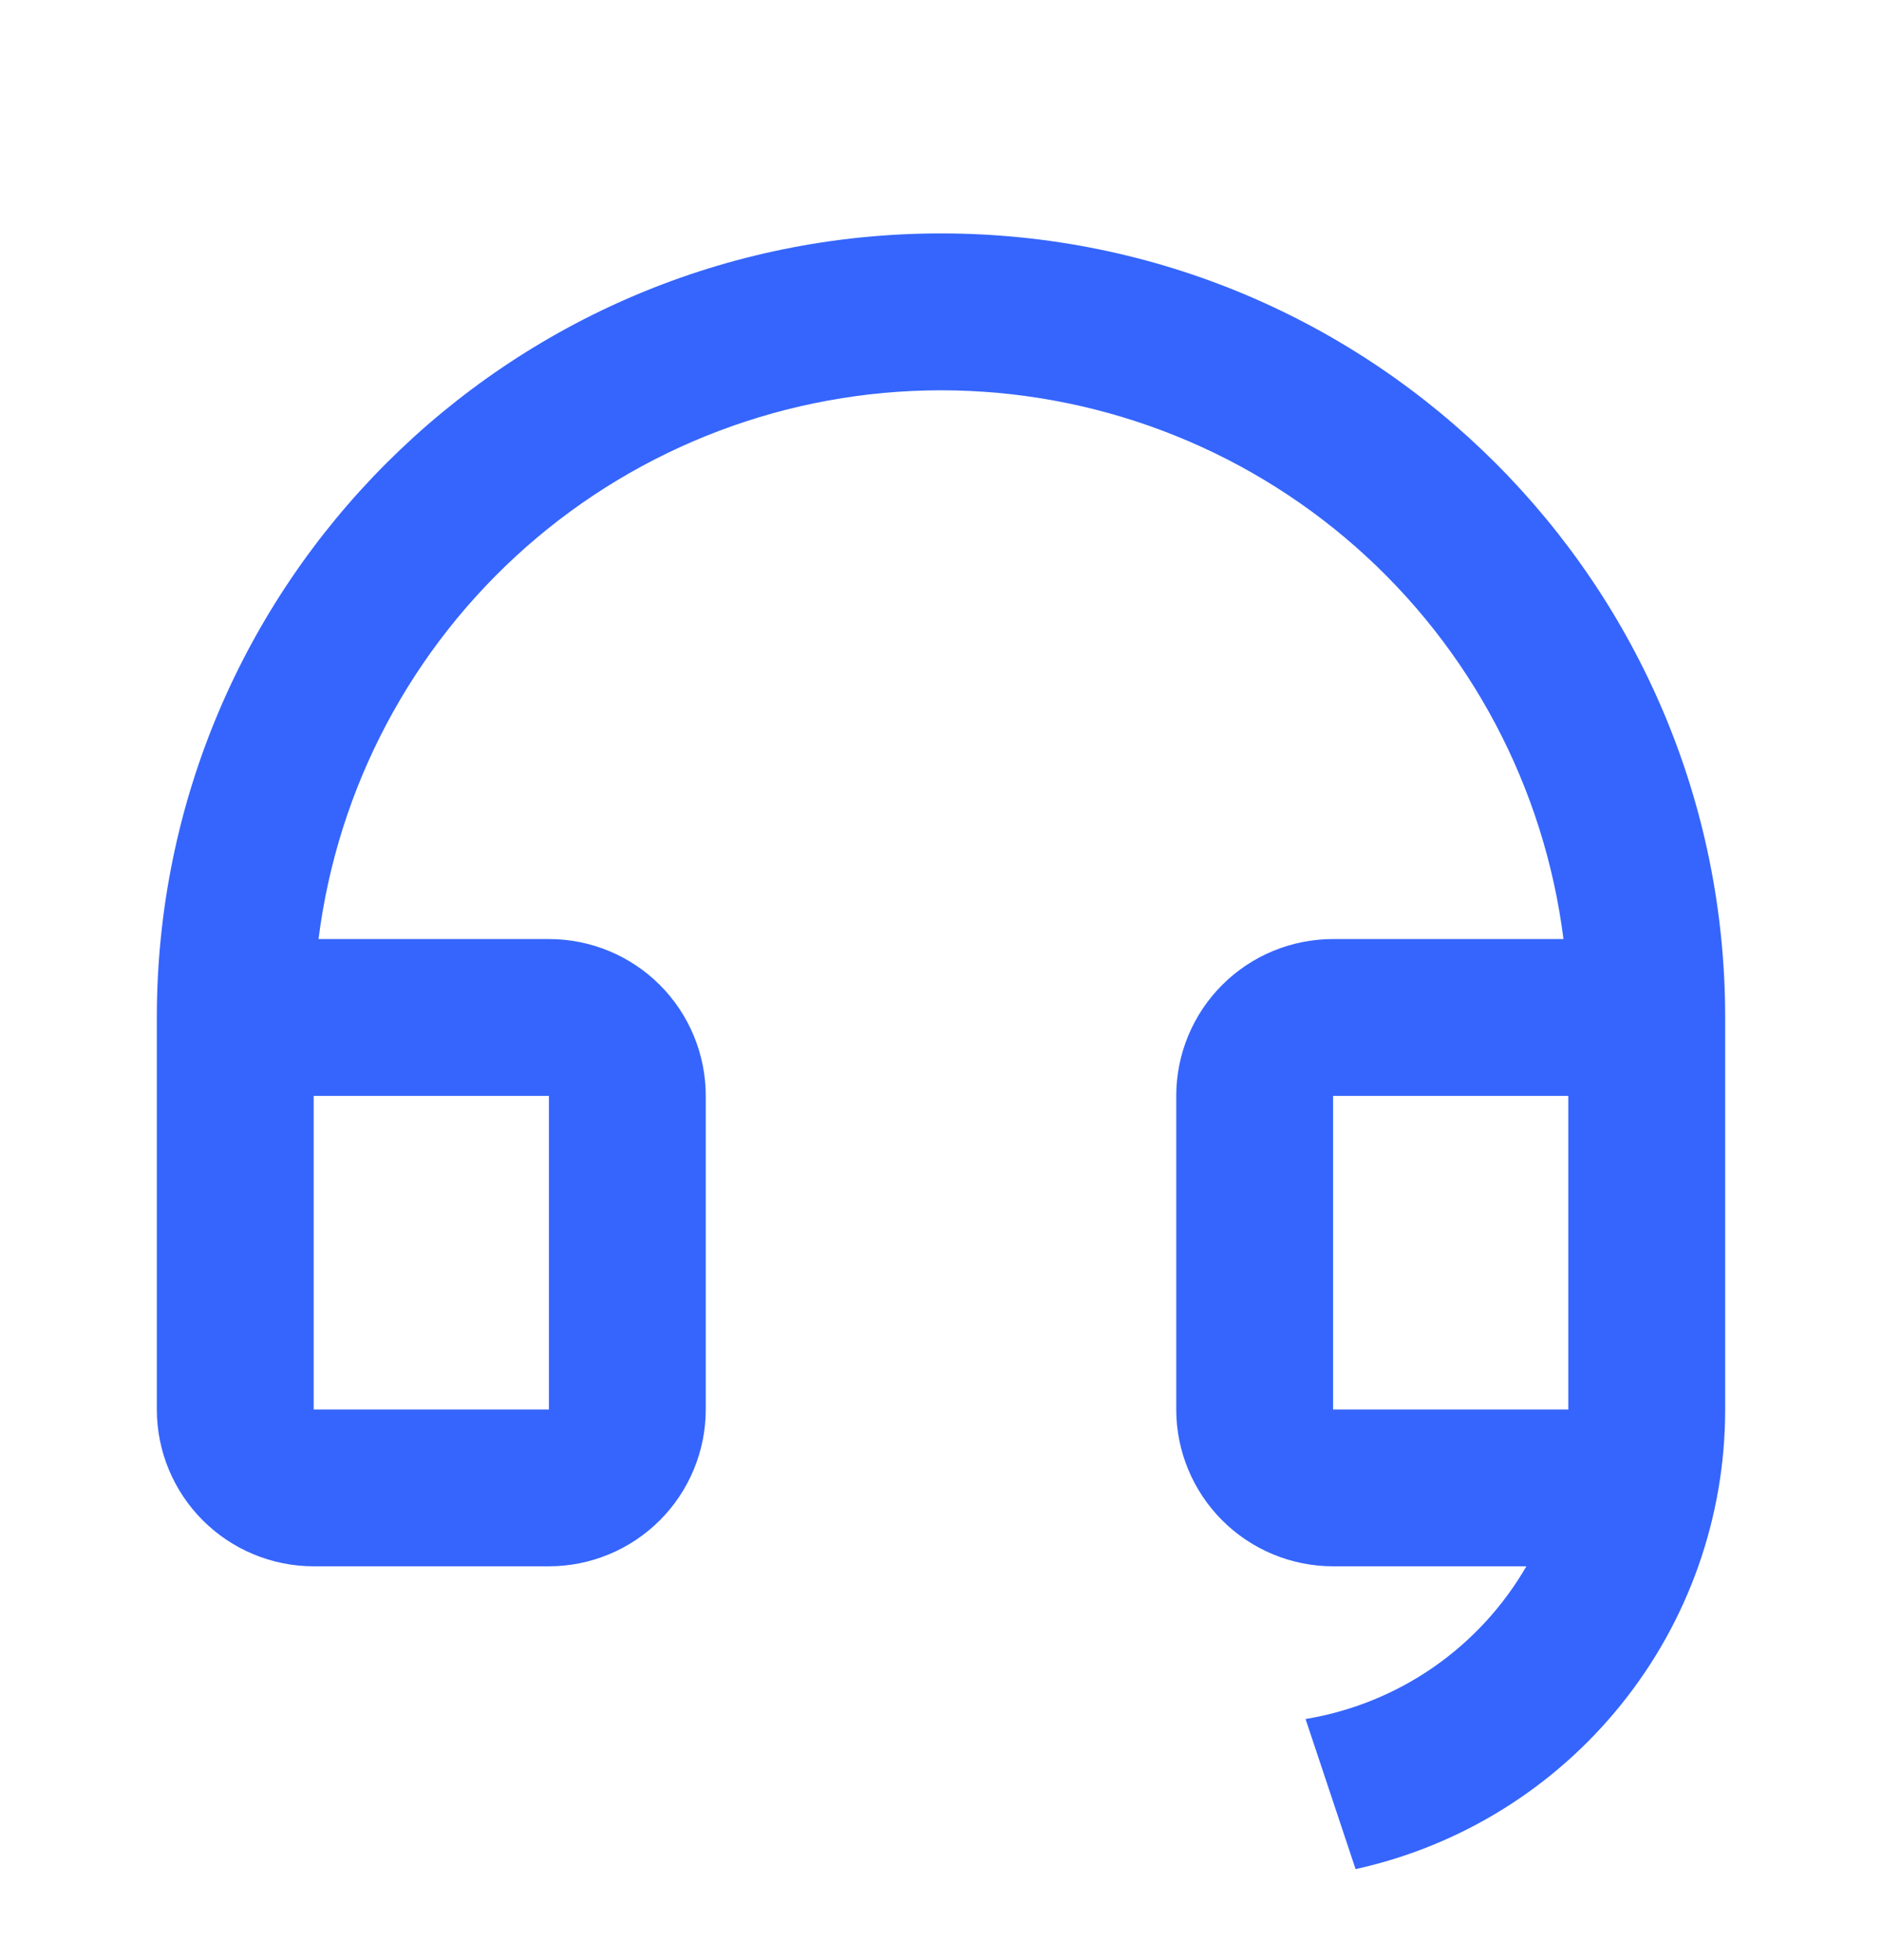 <svg width="24" height="25" viewBox="0 0 24 25" fill="none" xmlns="http://www.w3.org/2000/svg">
<path d="M22 17.979C22 19.346 21.533 20.673 20.675 21.738C19.818 22.804 18.623 23.545 17.287 23.839L16.649 21.925C17.233 21.828 17.789 21.604 18.276 21.267C18.763 20.93 19.169 20.489 19.465 19.977H17C16.47 19.977 15.961 19.766 15.586 19.391C15.211 19.016 15 18.507 15 17.977V13.977C15 13.446 15.211 12.937 15.586 12.562C15.961 12.187 16.47 11.977 17 11.977H19.938C19.694 10.043 18.753 8.266 17.291 6.977C15.83 5.689 13.948 4.978 12 4.978C10.052 4.978 8.17 5.689 6.709 6.977C5.247 8.266 4.306 10.043 4.062 11.977H7C7.53 11.977 8.039 12.187 8.414 12.562C8.789 12.937 9 13.446 9 13.977V17.977C9 18.507 8.789 19.016 8.414 19.391C8.039 19.766 7.53 19.977 7 19.977H4C3.47 19.977 2.961 19.766 2.586 19.391C2.211 19.016 2 18.507 2 17.977V12.977C2 7.454 6.477 2.977 12 2.977C17.523 2.977 22 7.454 22 12.977V17.979ZM20 17.977V13.977H17V17.977H20ZM4 13.977V17.977H7V13.977H4Z" fill="#3565FC"/>
</svg>
